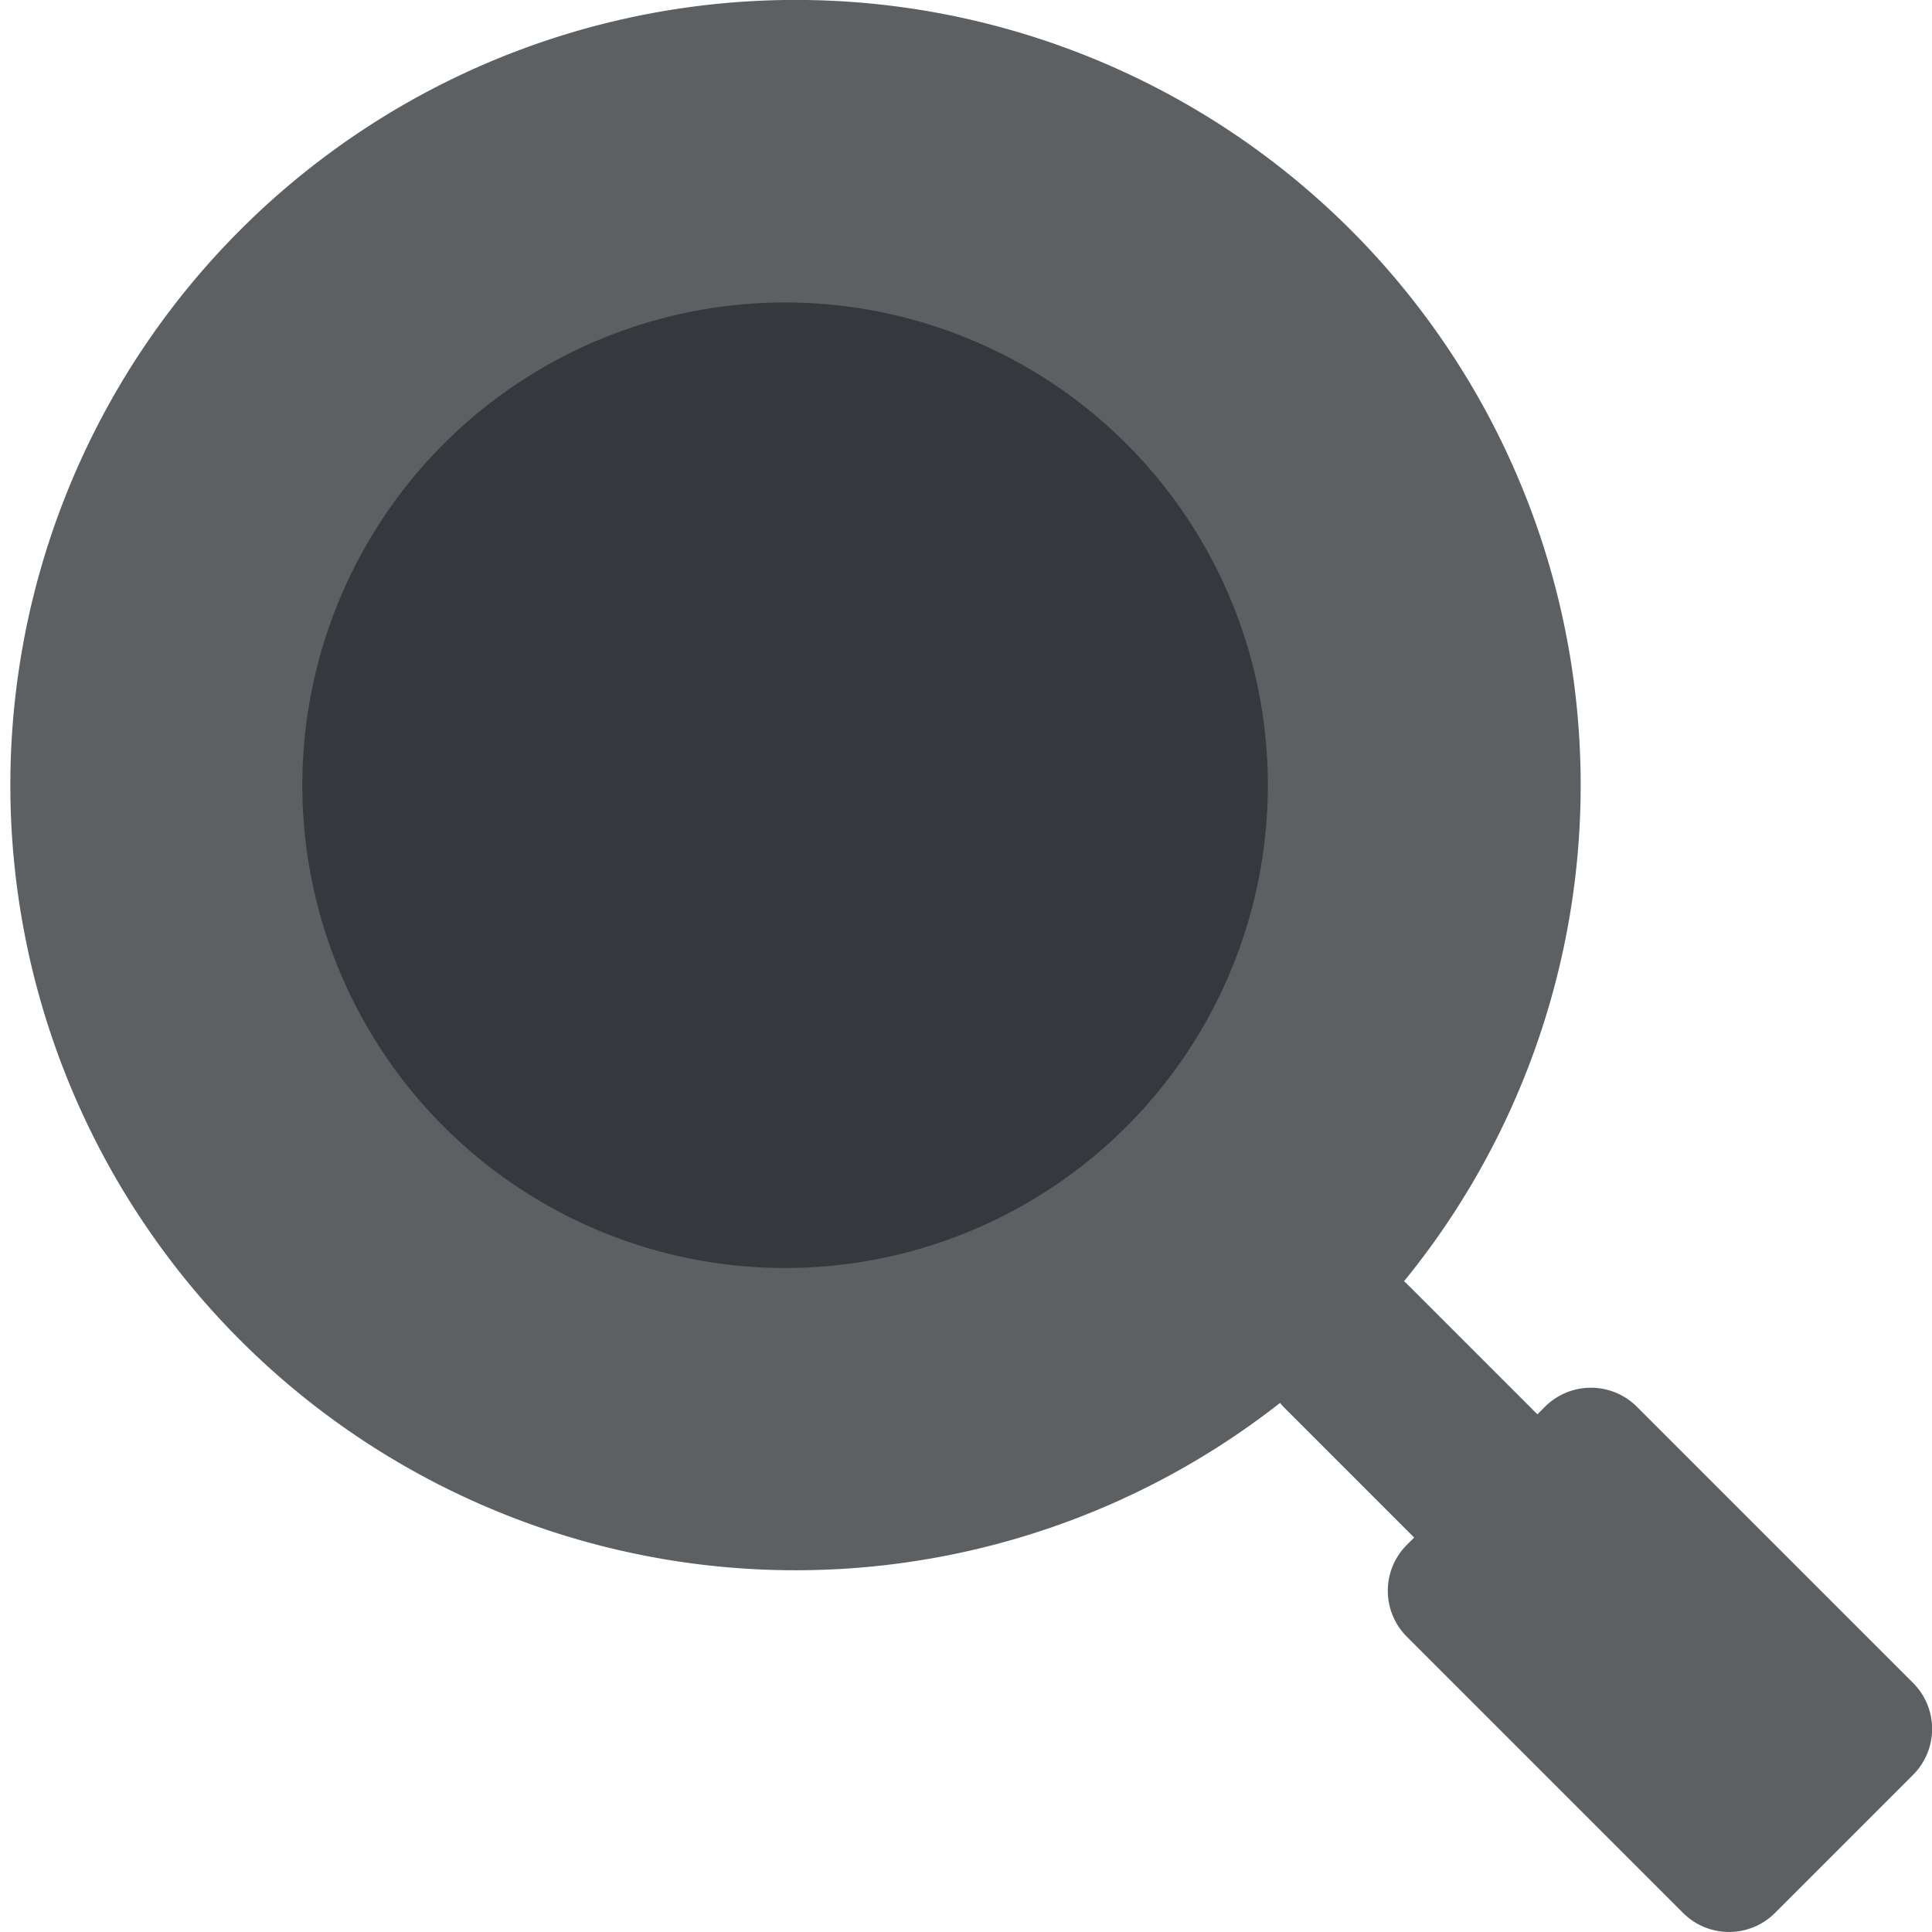 <svg xmlns="http://www.w3.org/2000/svg" viewBox="0 0 13.969 13.969"><path d="M5.677 0a5.677 5.677 0 1 1-.001 11.353A5.677 5.677 0 0 1 5.677 0z M9.287 9.584l.297-.297a.419.419 0 0 1 .593 0l1.484 1.484a.42.42 0 0 1 0 .594l-.297.297a.42.42 0 0 1-.594 0l-1.484-1.484a.421.421 0 0 1 .001-.594z M10.172 11.17l.998-.998a.47.47 0 0 1 .666 0l1.996 1.996a.47.47 0 0 1 0 .665l-.998.998a.47.47 0 0 1-.665 0l-1.996-1.996a.469.469 0 0 1-.001-.665z" fill="#5d6063"/><path d="M5.677 2.187a3.49 3.49 0 1 1-.001 6.981 3.49 3.49 0 0 1 .001-6.981z" fill="#35383c"/></svg>